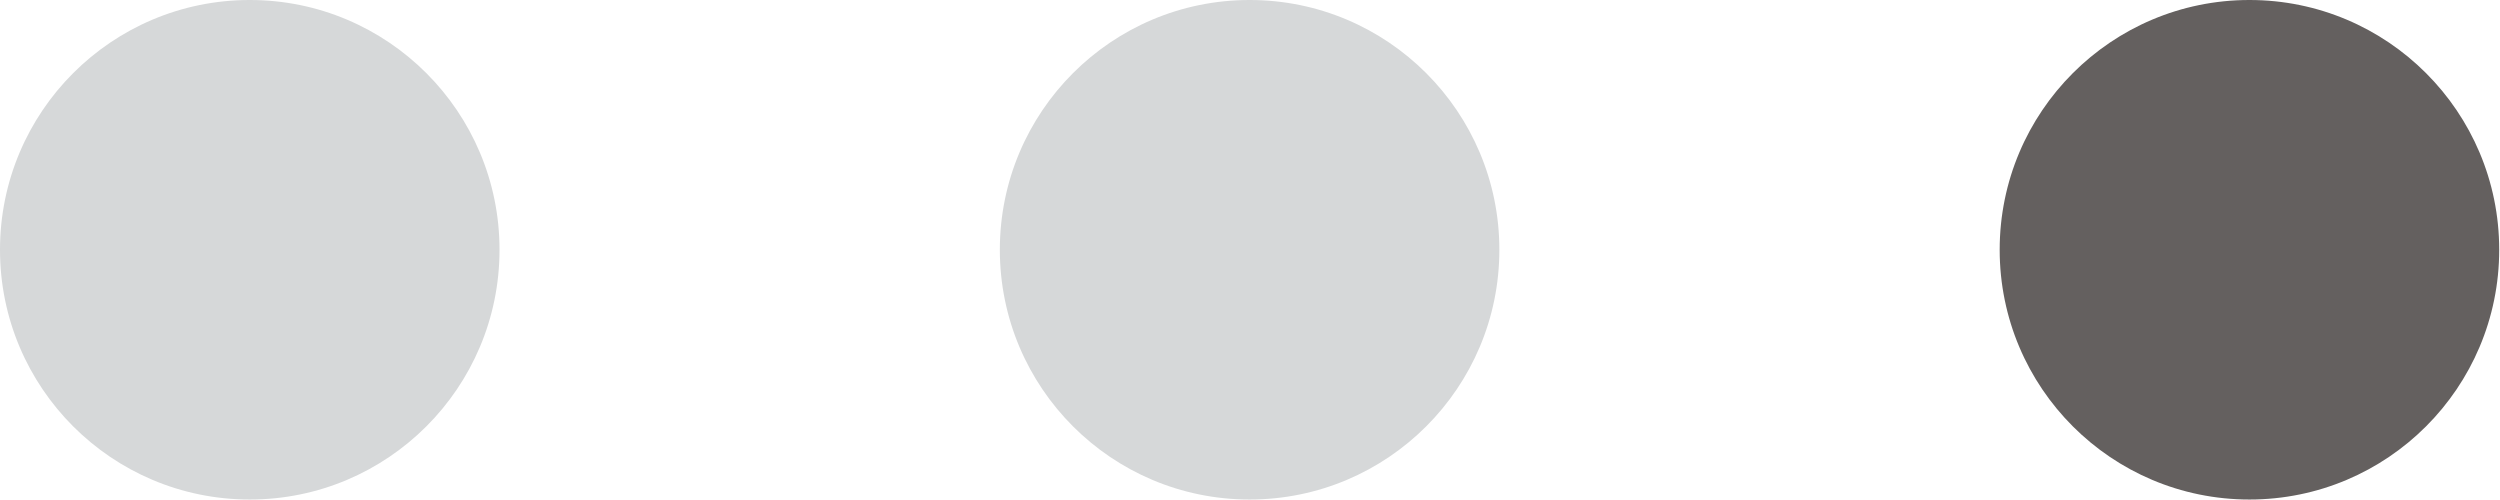 <svg xmlns="http://www.w3.org/2000/svg" viewBox="0 0 31.33 6.27"><defs><style>.cls-1{fill:#d6d8d9;}.cls-2{fill:#64605f;}</style></defs><g id="Layer_2" data-name="Layer 2"><g id="Layer_1-2" data-name="Layer 1"><circle class="cls-1" cx="3.13" cy="3.13" r="3.13"/><circle class="cls-1" cx="15.66" cy="3.13" r="3.13"/><circle class="cls-2" cx="28.19" cy="3.13" r="3.13"/></g></g></svg>